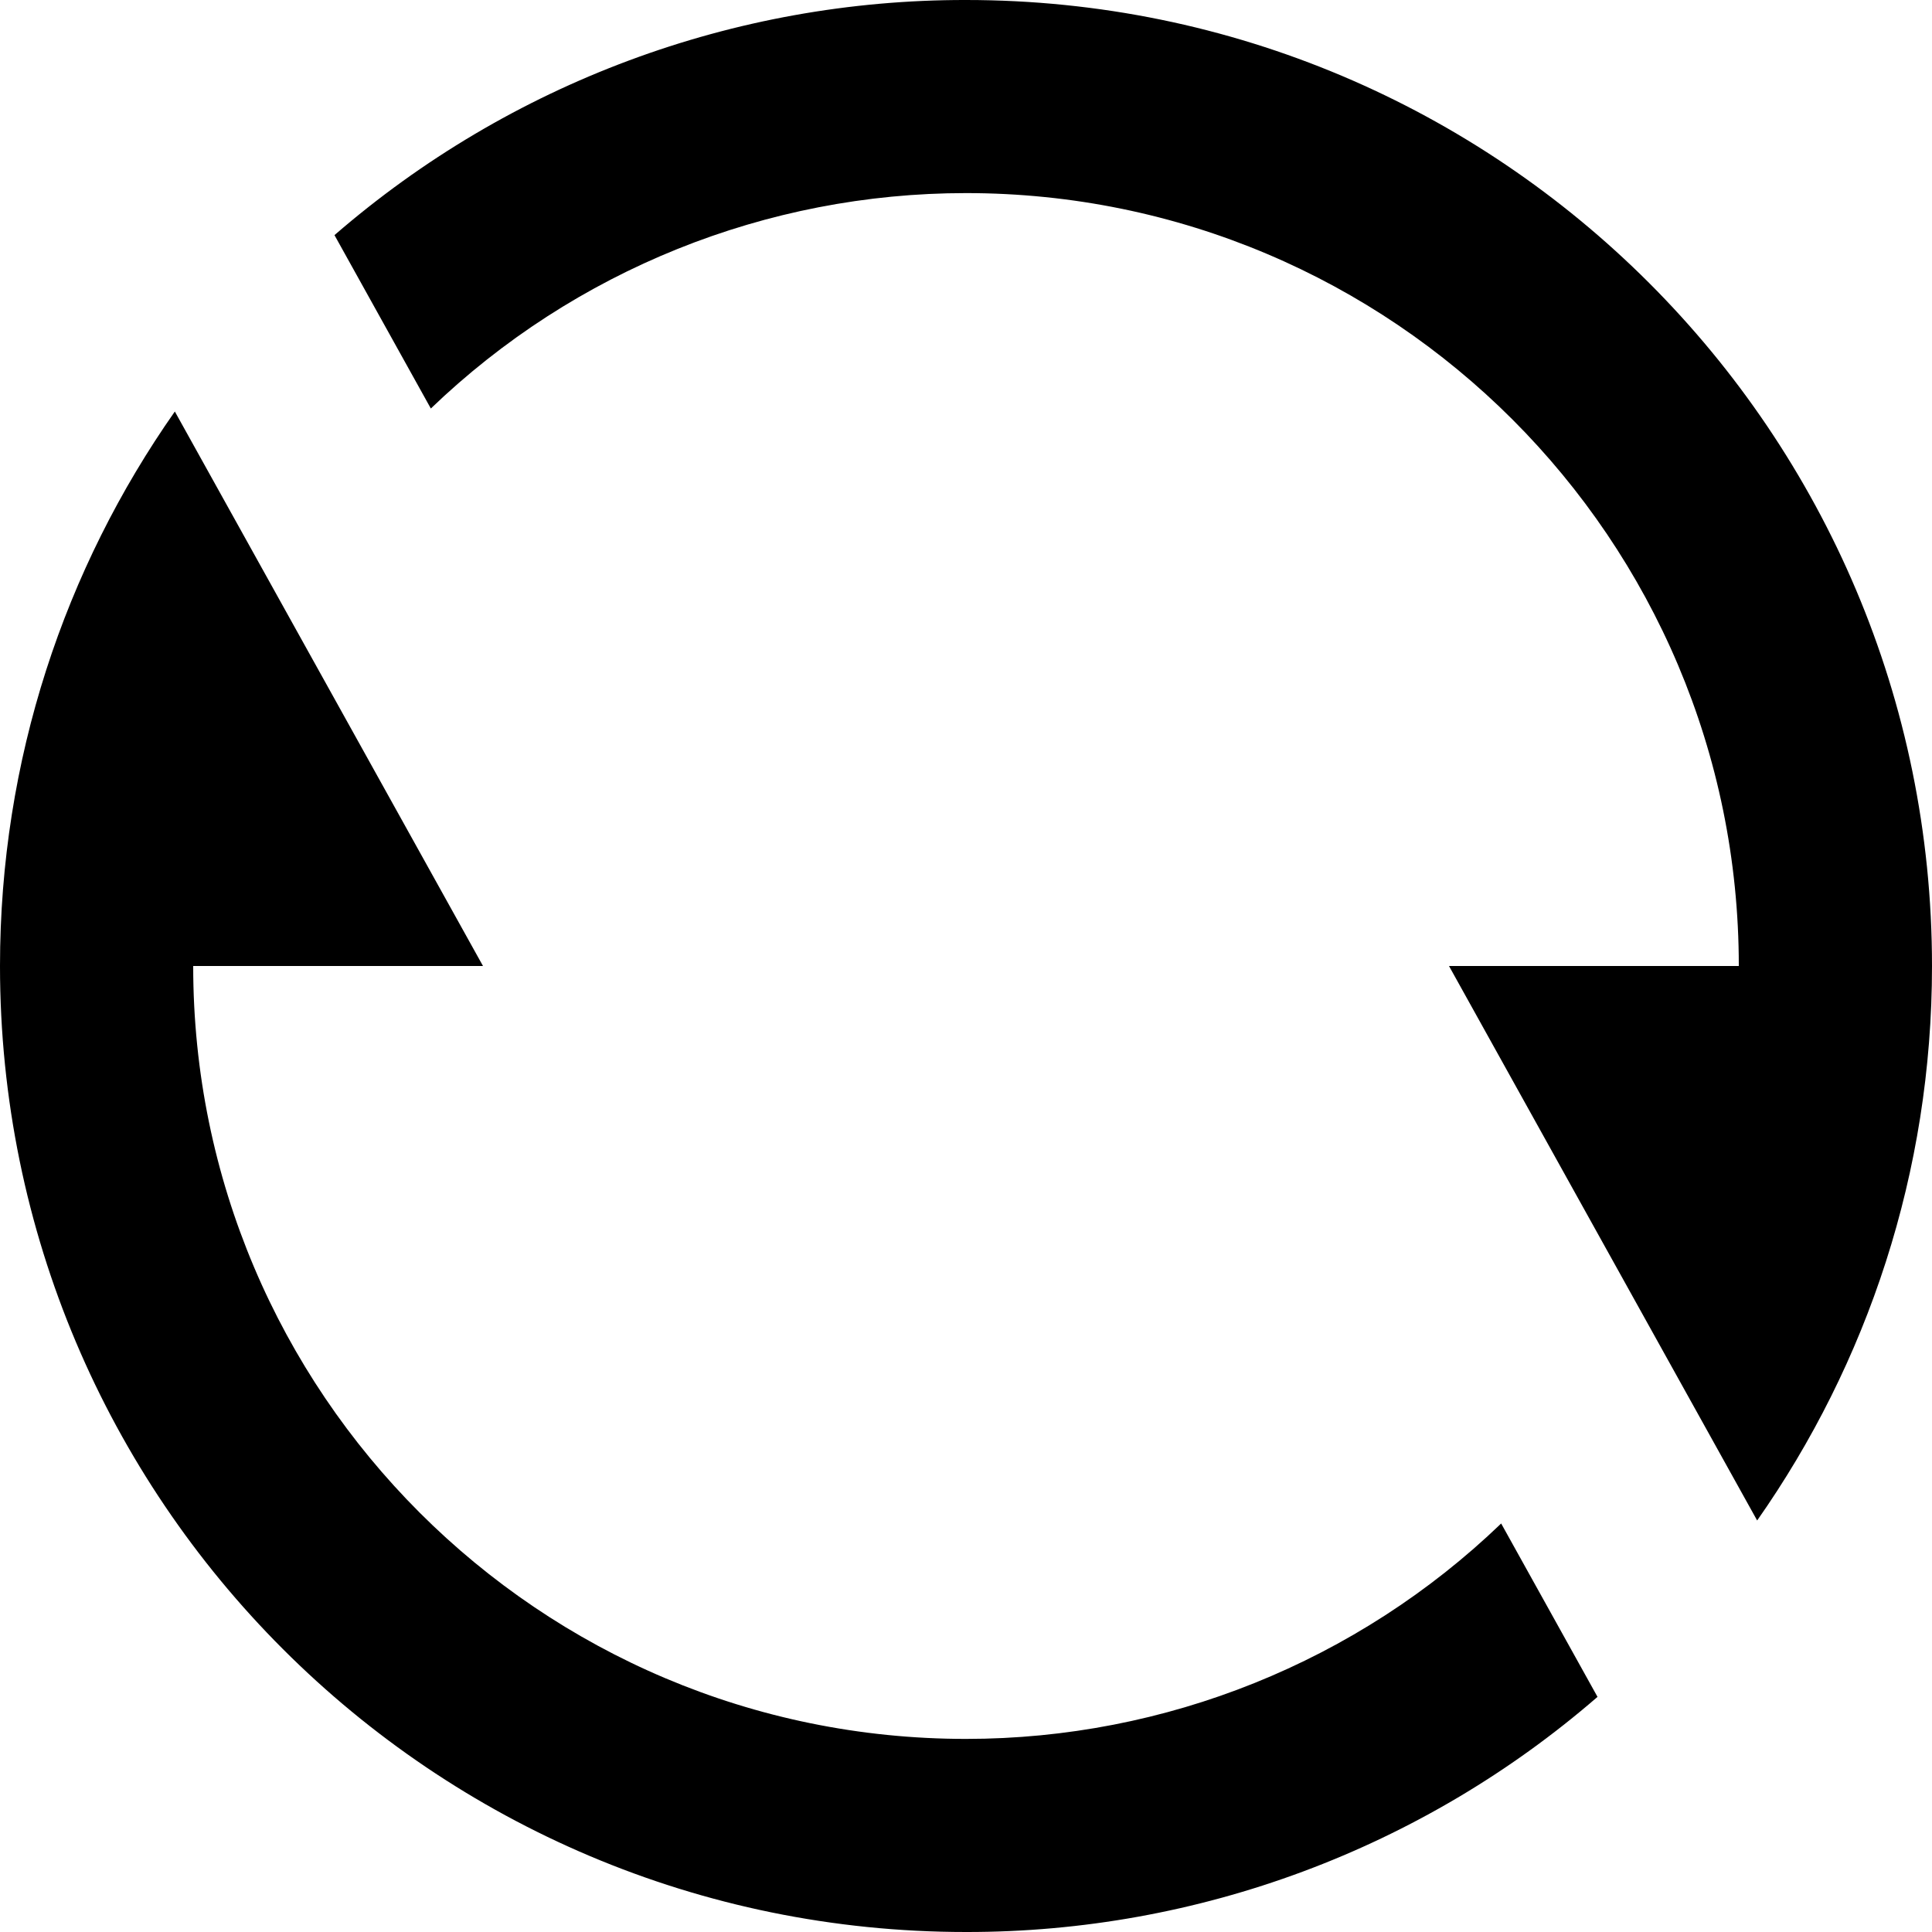 <svg width="18" height="18" viewBox="0 0 18 18" fill="none" xmlns="http://www.w3.org/2000/svg">
<path d="M3.117 2.19L3.117 2.19C4.75 0.775 6.839 -0.003 9 8.73464e-06C13.971 8.73464e-06 18 4.029 18 9C18 10.922 17.397 12.704 16.371 14.166L13.5 9H16.2V8.999C16.2 5.023 12.976 1.799 9 1.799C7.141 1.799 5.354 2.518 4.014 3.806L3.116 2.19L3.117 2.19ZM14.883 15.81C13.25 17.225 11.161 18.003 9 18C4.029 18 0 13.971 0 9C0 7.078 0.603 5.296 1.629 3.834L4.5 9H1.8V9.001C1.8 12.977 5.024 16.201 9 16.201C10.859 16.201 12.646 15.482 13.986 14.194L14.884 15.81L14.883 15.81Z" fill="currentColor"/>
</svg>
